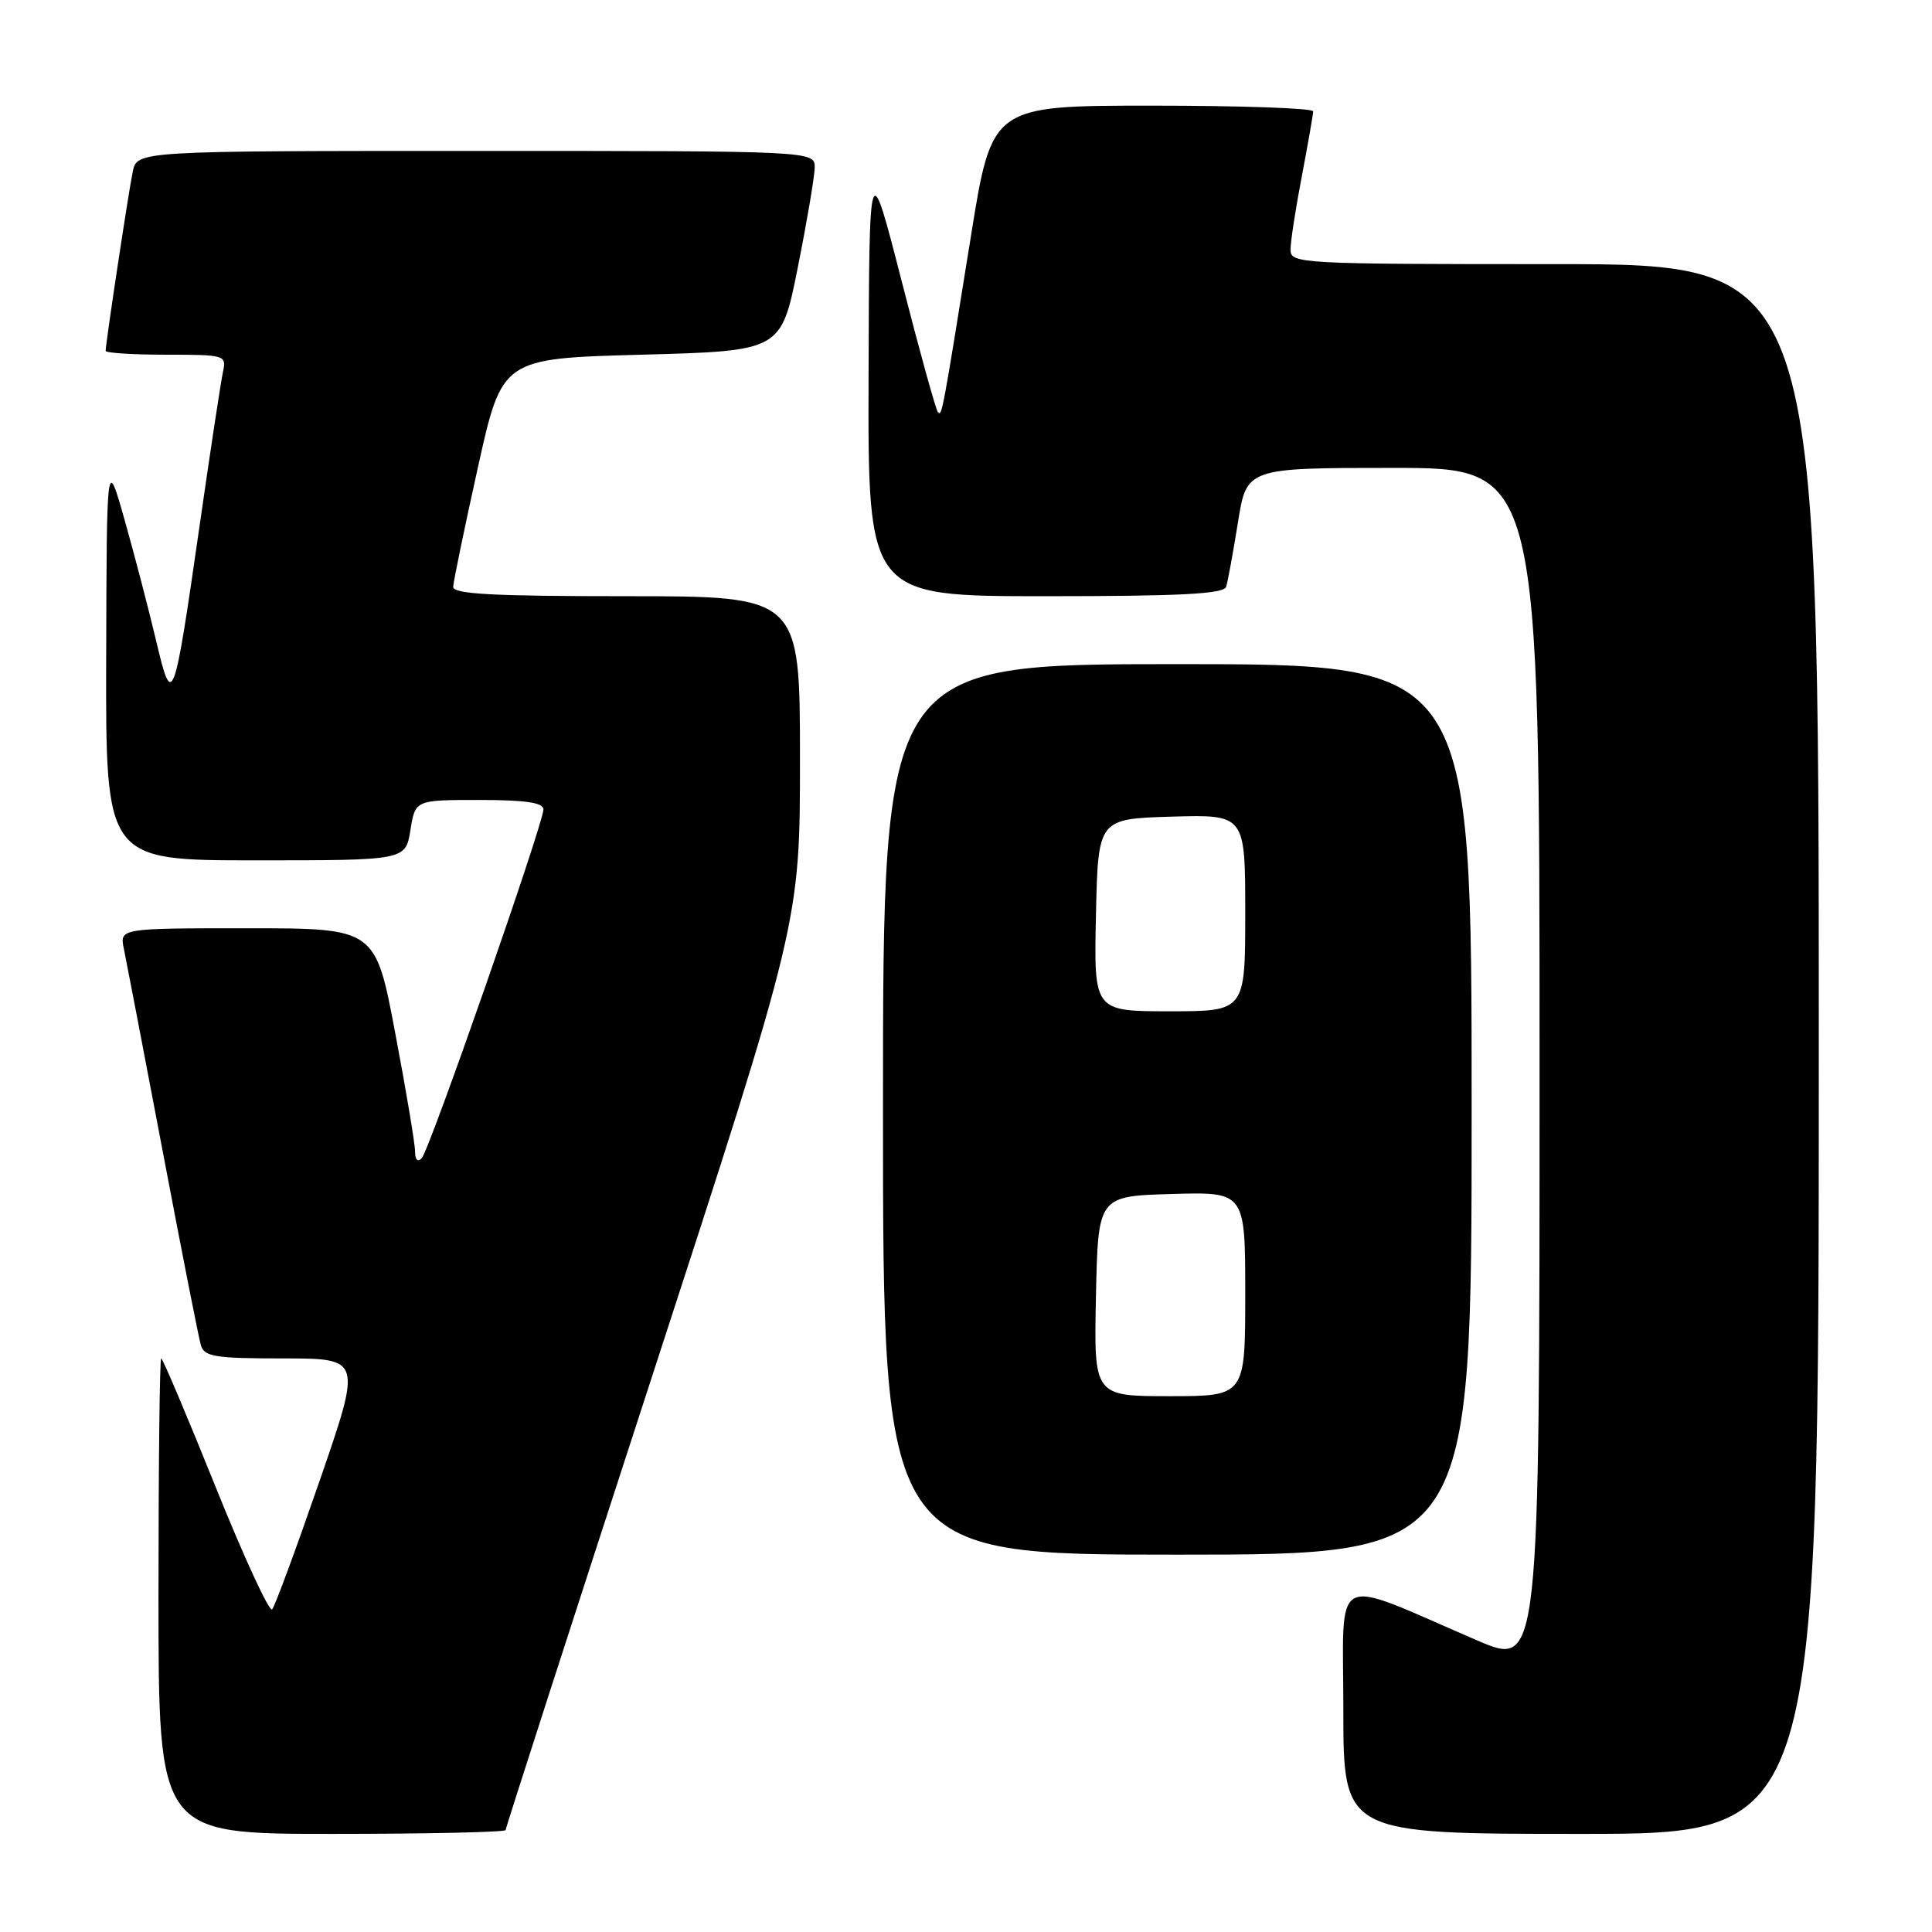 <?xml version="1.0" encoding="UTF-8" standalone="no"?>
<!DOCTYPE svg PUBLIC "-//W3C//DTD SVG 1.1//EN" "http://www.w3.org/Graphics/SVG/1.1/DTD/svg11.dtd" >
<svg xmlns="http://www.w3.org/2000/svg" xmlns:xlink="http://www.w3.org/1999/xlink" version="1.1" viewBox="0 0 256 256">
 <g >
 <path fill="currentColor"
d=" M 67.00 242.49 C 67.00 242.20 75.78 215.02 86.50 182.08 C 106.00 122.18 106.00 122.18 106.00 100.59 C 106.00 79.00 106.00 79.00 83.00 79.00 C 65.24 79.00 60.01 78.72 60.05 77.75 C 60.08 77.06 61.54 69.97 63.31 62.00 C 66.52 47.50 66.52 47.50 85.01 47.00 C 103.50 46.50 103.50 46.50 105.70 35.50 C 106.91 29.45 107.92 23.49 107.95 22.25 C 108.00 20.00 108.00 20.00 63.08 20.00 C 18.16 20.00 18.16 20.00 17.59 22.75 C 17.03 25.43 14.00 45.48 14.00 46.49 C 14.00 46.77 17.61 47.00 22.02 47.00 C 29.81 47.00 30.02 47.06 29.55 49.25 C 29.28 50.49 27.89 59.60 26.47 69.50 C 23.01 93.56 22.84 94.01 20.68 84.87 C 19.72 80.82 17.86 73.67 16.54 69.00 C 14.14 60.50 14.14 60.50 14.07 87.25 C 14.00 114.00 14.00 114.00 33.87 114.00 C 53.74 114.00 53.74 114.00 54.38 110.00 C 55.02 106.00 55.02 106.00 63.51 106.00 C 69.63 106.00 72.00 106.35 72.01 107.25 C 72.01 109.10 56.93 152.34 55.89 153.45 C 55.35 154.03 55.00 153.69 55.00 152.59 C 55.00 151.59 53.82 144.52 52.37 136.89 C 49.75 123.00 49.75 123.00 32.79 123.00 C 15.84 123.00 15.84 123.00 16.42 125.75 C 16.73 127.26 19.04 139.30 21.55 152.50 C 24.05 165.70 26.33 177.29 26.62 178.25 C 27.07 179.77 28.49 180.00 37.54 180.00 C 47.95 180.00 47.95 180.00 42.34 196.25 C 39.25 205.19 36.43 212.84 36.06 213.25 C 35.70 213.66 32.32 206.35 28.56 197.00 C 24.80 187.65 21.56 180.00 21.36 180.00 C 21.16 180.00 21.00 194.18 21.00 211.50 C 21.00 243.00 21.00 243.00 44.00 243.00 C 56.65 243.00 67.00 242.77 67.00 242.49 Z  M 241.00 139.00 C 241.00 35.00 241.00 35.00 206.00 35.00 C 172.20 35.00 171.00 34.93 171.00 33.09 C 171.00 32.04 171.67 27.65 172.50 23.34 C 173.32 19.03 174.00 15.16 174.00 14.75 C 174.00 14.34 164.42 14.00 152.71 14.00 C 131.43 14.00 131.43 14.00 128.66 31.25 C 124.83 55.09 124.82 55.15 124.28 54.61 C 124.01 54.34 121.86 46.56 119.49 37.31 C 115.18 20.50 115.18 20.50 115.09 49.75 C 115.00 79.00 115.00 79.00 138.53 79.00 C 156.47 79.00 162.16 78.70 162.47 77.75 C 162.69 77.06 163.39 73.24 164.03 69.25 C 165.18 62.00 165.18 62.00 184.59 62.00 C 204.00 62.00 204.00 62.00 204.00 141.46 C 204.00 220.92 204.00 220.92 195.75 217.37 C 176.05 208.89 178.00 207.88 178.00 226.51 C 178.00 243.00 178.00 243.00 209.50 243.00 C 241.00 243.00 241.00 243.00 241.00 139.00 Z  M 195.00 147.00 C 195.00 88.00 195.00 88.00 156.00 88.00 C 117.00 88.00 117.00 88.00 117.00 147.00 C 117.00 206.00 117.00 206.00 156.00 206.00 C 195.00 206.00 195.00 206.00 195.00 147.00 Z  M 145.22 171.75 C 145.50 158.50 145.50 158.50 155.25 158.21 C 165.00 157.93 165.00 157.93 165.00 171.46 C 165.00 185.00 165.00 185.00 154.97 185.00 C 144.94 185.00 144.94 185.00 145.22 171.75 Z  M 145.22 121.25 C 145.50 108.50 145.50 108.50 155.25 108.21 C 165.00 107.93 165.00 107.93 165.00 120.96 C 165.00 134.00 165.00 134.00 154.97 134.00 C 144.94 134.00 144.94 134.00 145.22 121.25 Z "/>
</g>
</svg>
